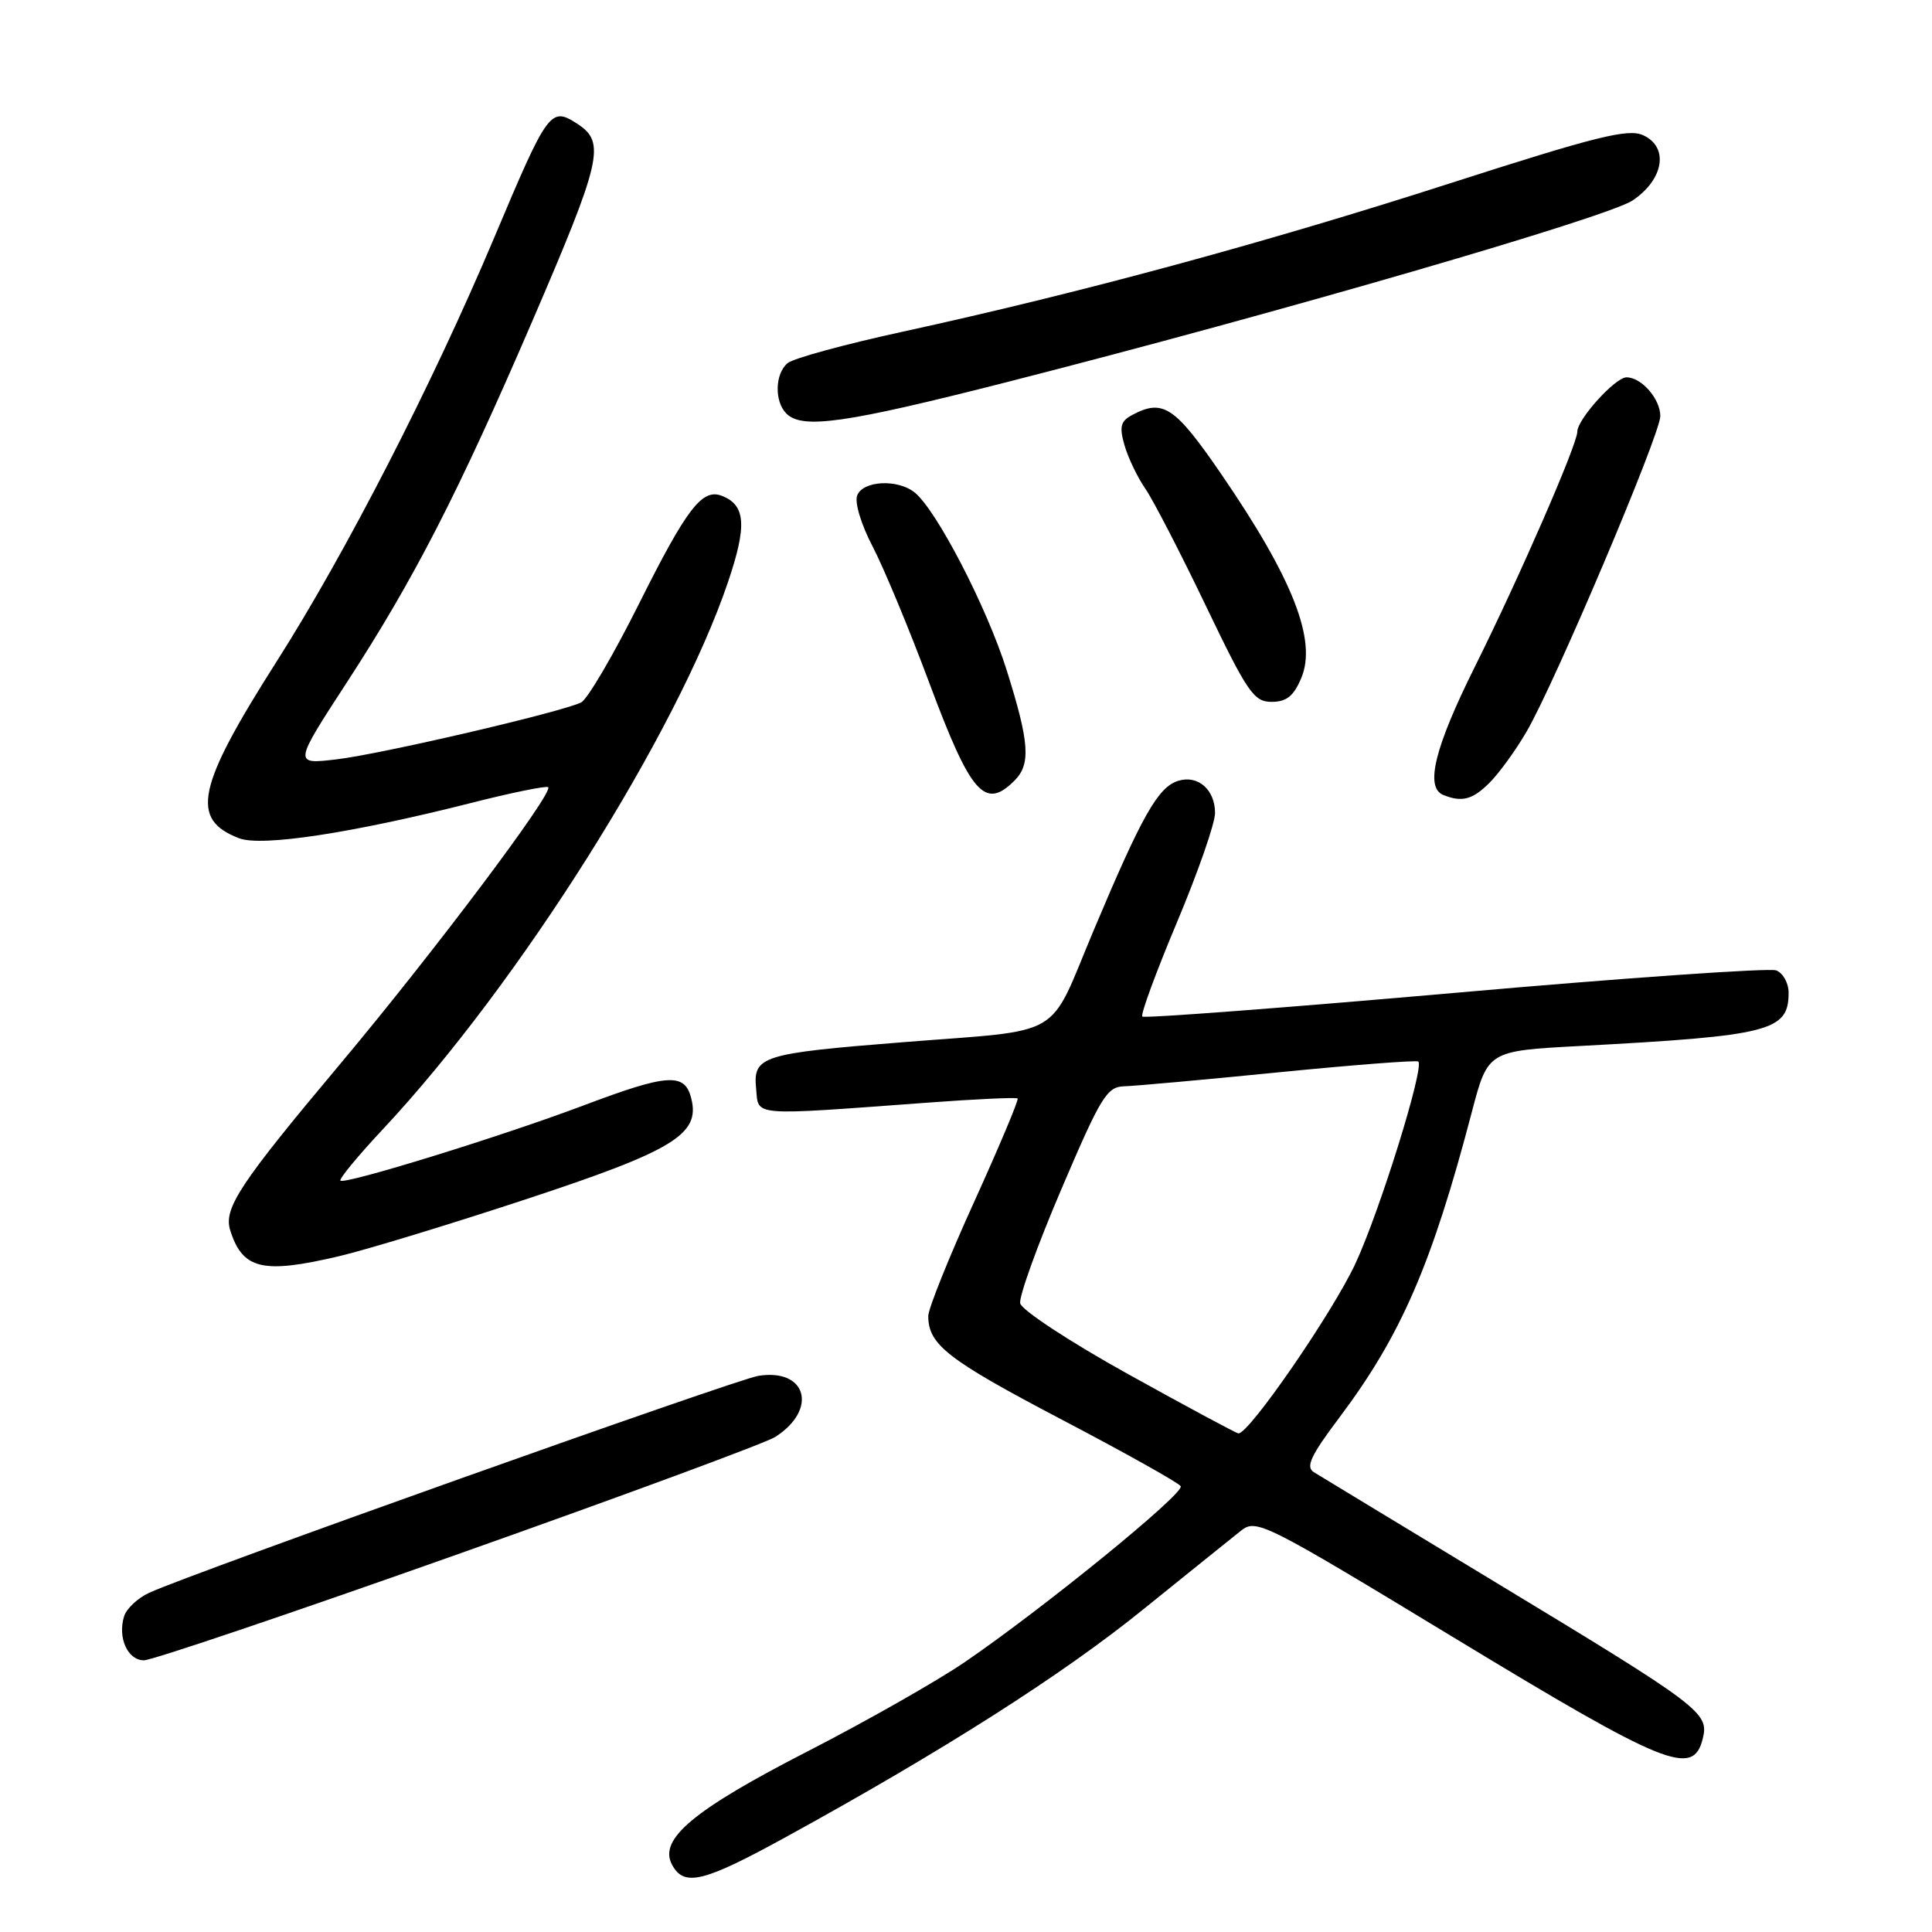 <?xml version="1.0" encoding="UTF-8" standalone="no"?>
<!DOCTYPE svg PUBLIC "-//W3C//DTD SVG 1.1//EN" "http://www.w3.org/Graphics/SVG/1.1/DTD/svg11.dtd" >
<svg xmlns="http://www.w3.org/2000/svg" xmlns:xlink="http://www.w3.org/1999/xlink" version="1.1" viewBox="0 0 256 256">
 <g >
 <path fill="currentColor"
d=" M 104.24 243.36 C 124.97 231.98 140.77 221.92 151.41 213.31 C 157.41 208.47 163.27 203.75 164.43 202.83 C 166.47 201.22 167.43 201.70 192.79 217.08 C 220.77 234.05 224.34 235.49 225.62 230.40 C 226.48 226.94 225.52 226.21 198.00 209.56 C 185.62 202.07 174.87 195.55 174.09 195.07 C 172.98 194.37 173.67 192.89 177.46 187.85 C 185.65 176.95 189.73 167.55 195.02 147.37 C 197.15 139.25 197.15 139.25 209.33 138.60 C 234.58 137.25 237.00 136.63 237.00 131.54 C 237.00 130.26 236.26 128.93 235.35 128.58 C 234.45 128.24 215.29 129.57 192.77 131.56 C 170.25 133.54 151.62 134.95 151.36 134.70 C 151.11 134.44 153.17 128.83 155.95 122.22 C 158.73 115.61 161.00 109.09 161.00 107.73 C 161.00 104.62 158.72 102.64 156.10 103.47 C 153.44 104.31 151.32 108.06 144.94 123.22 C 138.75 137.92 141.43 136.36 119.50 138.11 C 100.88 139.59 99.77 139.95 100.19 144.25 C 100.54 147.96 99.21 147.85 123.00 146.10 C 129.32 145.63 134.65 145.39 134.84 145.55 C 135.02 145.71 132.43 151.87 129.09 159.23 C 125.74 166.60 123.00 173.41 123.00 174.38 C 123.00 178.17 125.56 180.16 140.47 187.99 C 148.98 192.45 156.17 196.47 156.45 196.93 C 157.02 197.84 138.27 213.11 127.82 220.25 C 124.14 222.76 114.79 228.07 107.04 232.05 C 91.89 239.82 87.24 243.70 89.04 247.07 C 90.64 250.06 93.17 249.44 104.24 243.36 Z  M 60.75 205.91 C 82.61 198.17 101.50 191.19 102.71 190.41 C 108.42 186.77 106.90 181.27 100.47 182.31 C 97.42 182.81 25.46 208.43 19.77 211.05 C 18.27 211.74 16.77 213.14 16.45 214.15 C 15.56 216.98 16.91 220.00 19.07 220.00 C 20.14 220.00 38.89 213.66 60.75 205.91 Z  M 44.98 166.44 C 48.55 165.60 59.61 162.23 69.56 158.95 C 89.25 152.47 92.80 150.31 91.60 145.56 C 90.74 142.10 88.52 142.25 77.23 146.51 C 66.47 150.57 45.68 156.99 45.11 156.44 C 44.90 156.23 47.44 153.14 50.77 149.59 C 68.72 130.40 89.68 97.16 96.46 77.14 C 99.01 69.62 98.81 66.91 95.62 65.69 C 93.04 64.70 90.98 67.38 84.70 79.95 C 81.29 86.77 77.83 92.68 77.00 93.08 C 74.35 94.37 50.47 99.93 44.58 100.62 C 38.89 101.29 38.89 101.29 45.98 90.39 C 54.84 76.77 60.70 65.37 70.47 42.70 C 79.72 21.23 80.27 18.88 76.55 16.44 C 72.95 14.09 72.64 14.51 65.48 31.50 C 57.28 50.94 45.82 73.26 36.65 87.66 C 26.05 104.32 25.15 108.58 31.70 111.08 C 34.69 112.21 46.64 110.39 62.33 106.42 C 67.78 105.03 72.42 104.09 72.64 104.31 C 73.37 105.04 57.39 126.30 45.06 141.00 C 31.73 156.89 29.59 160.13 30.51 163.04 C 32.16 168.22 34.81 168.84 44.98 166.44 Z  M 197.38 103.71 C 198.64 102.45 200.84 99.42 202.27 96.96 C 205.98 90.62 220.00 57.54 220.00 55.14 C 220.00 52.86 217.51 50.00 215.52 50.00 C 214.03 50.00 209.00 55.56 209.00 57.21 C 209.00 58.89 201.31 76.54 195.41 88.38 C 190.08 99.09 188.79 104.35 191.25 105.34 C 193.72 106.34 195.13 105.96 197.38 103.71 Z  M 134.43 103.43 C 136.61 101.25 136.41 98.40 133.39 88.80 C 130.75 80.43 124.08 67.56 121.19 65.25 C 118.92 63.44 114.33 63.69 113.58 65.65 C 113.22 66.58 114.11 69.51 115.62 72.40 C 117.09 75.21 120.46 83.31 123.11 90.42 C 128.64 105.25 130.49 107.37 134.43 103.43 Z  M 172.43 89.83 C 174.52 84.86 171.32 76.69 161.89 62.92 C 155.67 53.84 154.11 52.80 150.00 55.00 C 148.48 55.81 148.30 56.55 149.00 58.99 C 149.47 60.64 150.71 63.23 151.76 64.75 C 152.80 66.26 156.41 73.24 159.77 80.25 C 165.29 91.76 166.14 93.00 168.49 93.00 C 170.47 93.00 171.42 92.24 172.43 89.83 Z  M 133.50 50.61 C 169.41 41.45 213.01 28.79 216.33 26.56 C 220.47 23.78 221.17 19.49 217.73 17.92 C 215.72 17.01 211.60 18.03 191.92 24.36 C 167.42 32.24 143.04 38.84 119.62 43.95 C 111.99 45.61 105.12 47.48 104.37 48.11 C 102.68 49.51 102.59 53.19 104.20 54.80 C 106.31 56.91 112.01 56.09 133.50 50.61 Z  M 149.50 182.09 C 141.75 177.79 135.36 173.59 135.18 172.69 C 135.01 171.80 137.47 164.98 140.65 157.54 C 145.87 145.31 146.68 143.99 148.97 143.94 C 150.36 143.90 159.60 143.07 169.50 142.08 C 179.40 141.10 187.69 140.46 187.93 140.66 C 188.77 141.38 182.83 160.50 179.60 167.43 C 176.57 173.95 165.44 190.09 164.09 189.93 C 163.76 189.89 157.20 186.36 149.50 182.09 Z "/>
</g>
</svg>